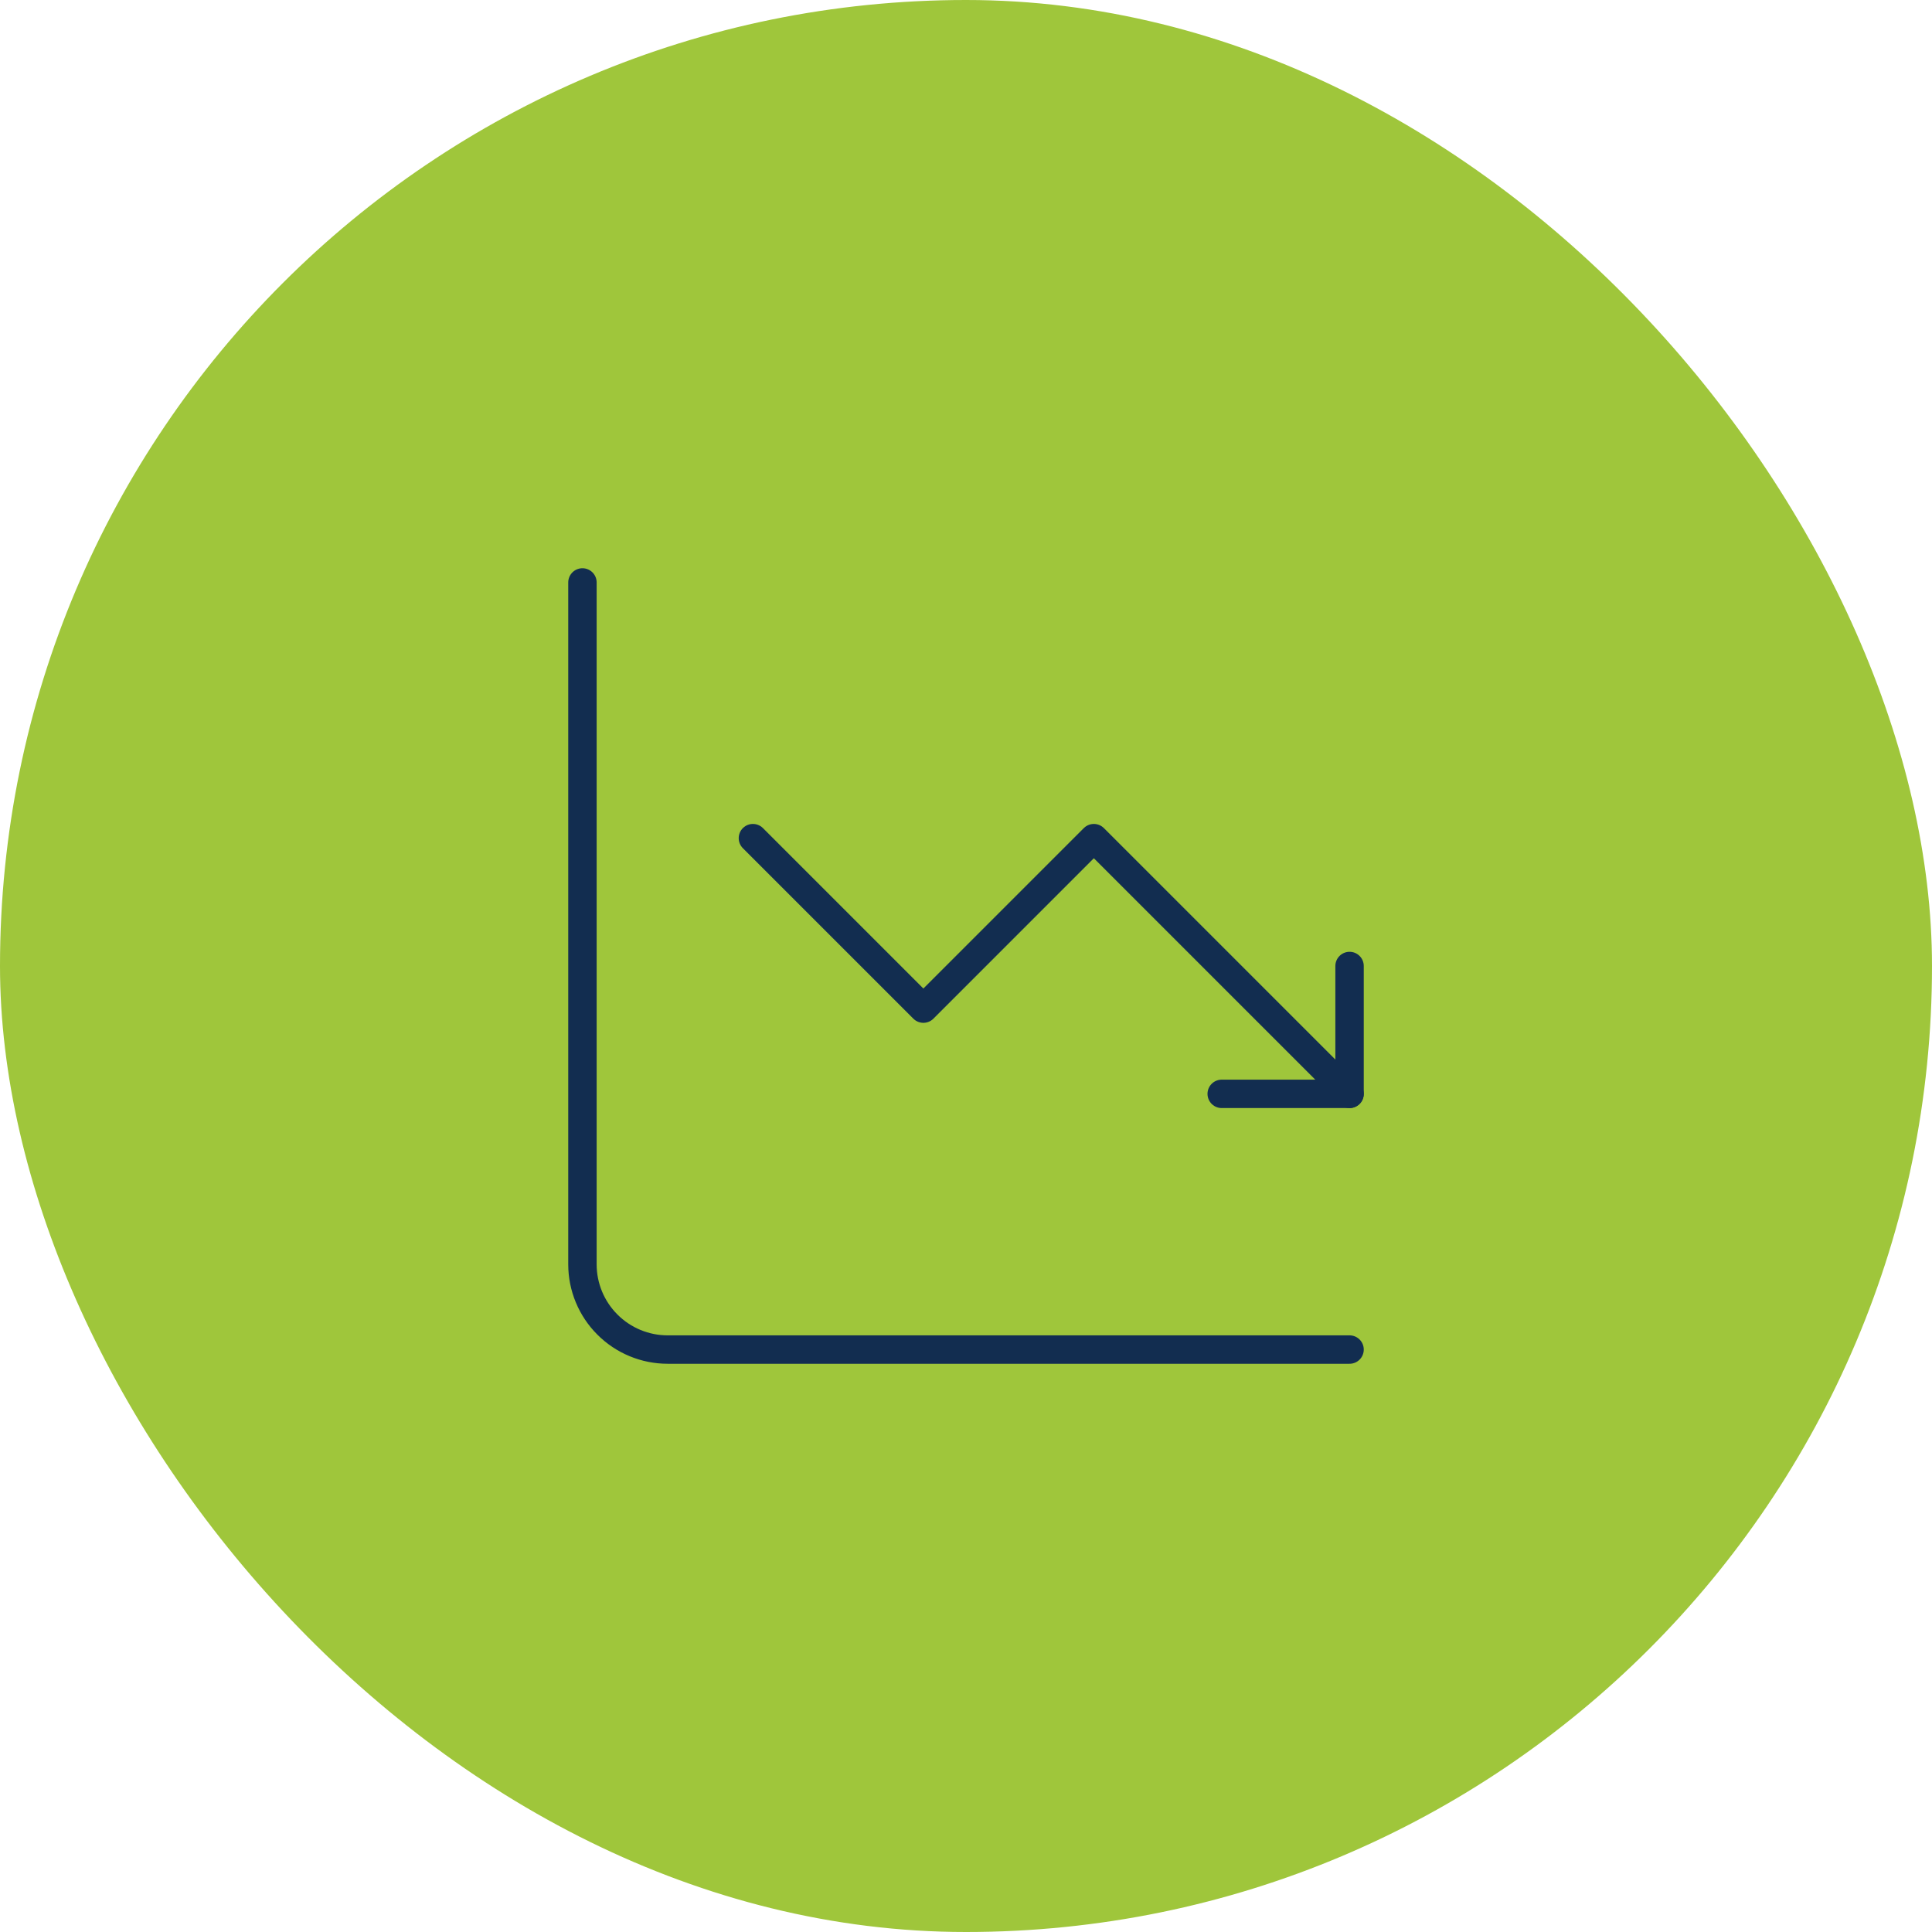 <svg width="68" height="68" viewBox="0 0 68 68" fill="none" xmlns="http://www.w3.org/2000/svg">
<rect width="68" height="68" rx="34" fill="#9FC63B"/>
<path d="M20.5 20.5V44.5C20.5 45.296 20.816 46.059 21.379 46.621C21.941 47.184 22.704 47.5 23.5 47.5H47.5" stroke="#122D50" stroke-miterlimit="5.759" stroke-linecap="round" stroke-linejoin="round"/>
<path d="M26.5 29.5L32.5 35.5L38.5 29.5L47.5 38.5" stroke="#122D50" stroke-miterlimit="5.759" stroke-linecap="round" stroke-linejoin="round"/>
<path d="M43 38.5H47.5V34" stroke="#122D50" stroke-linecap="round" stroke-linejoin="round"/>
</svg>
